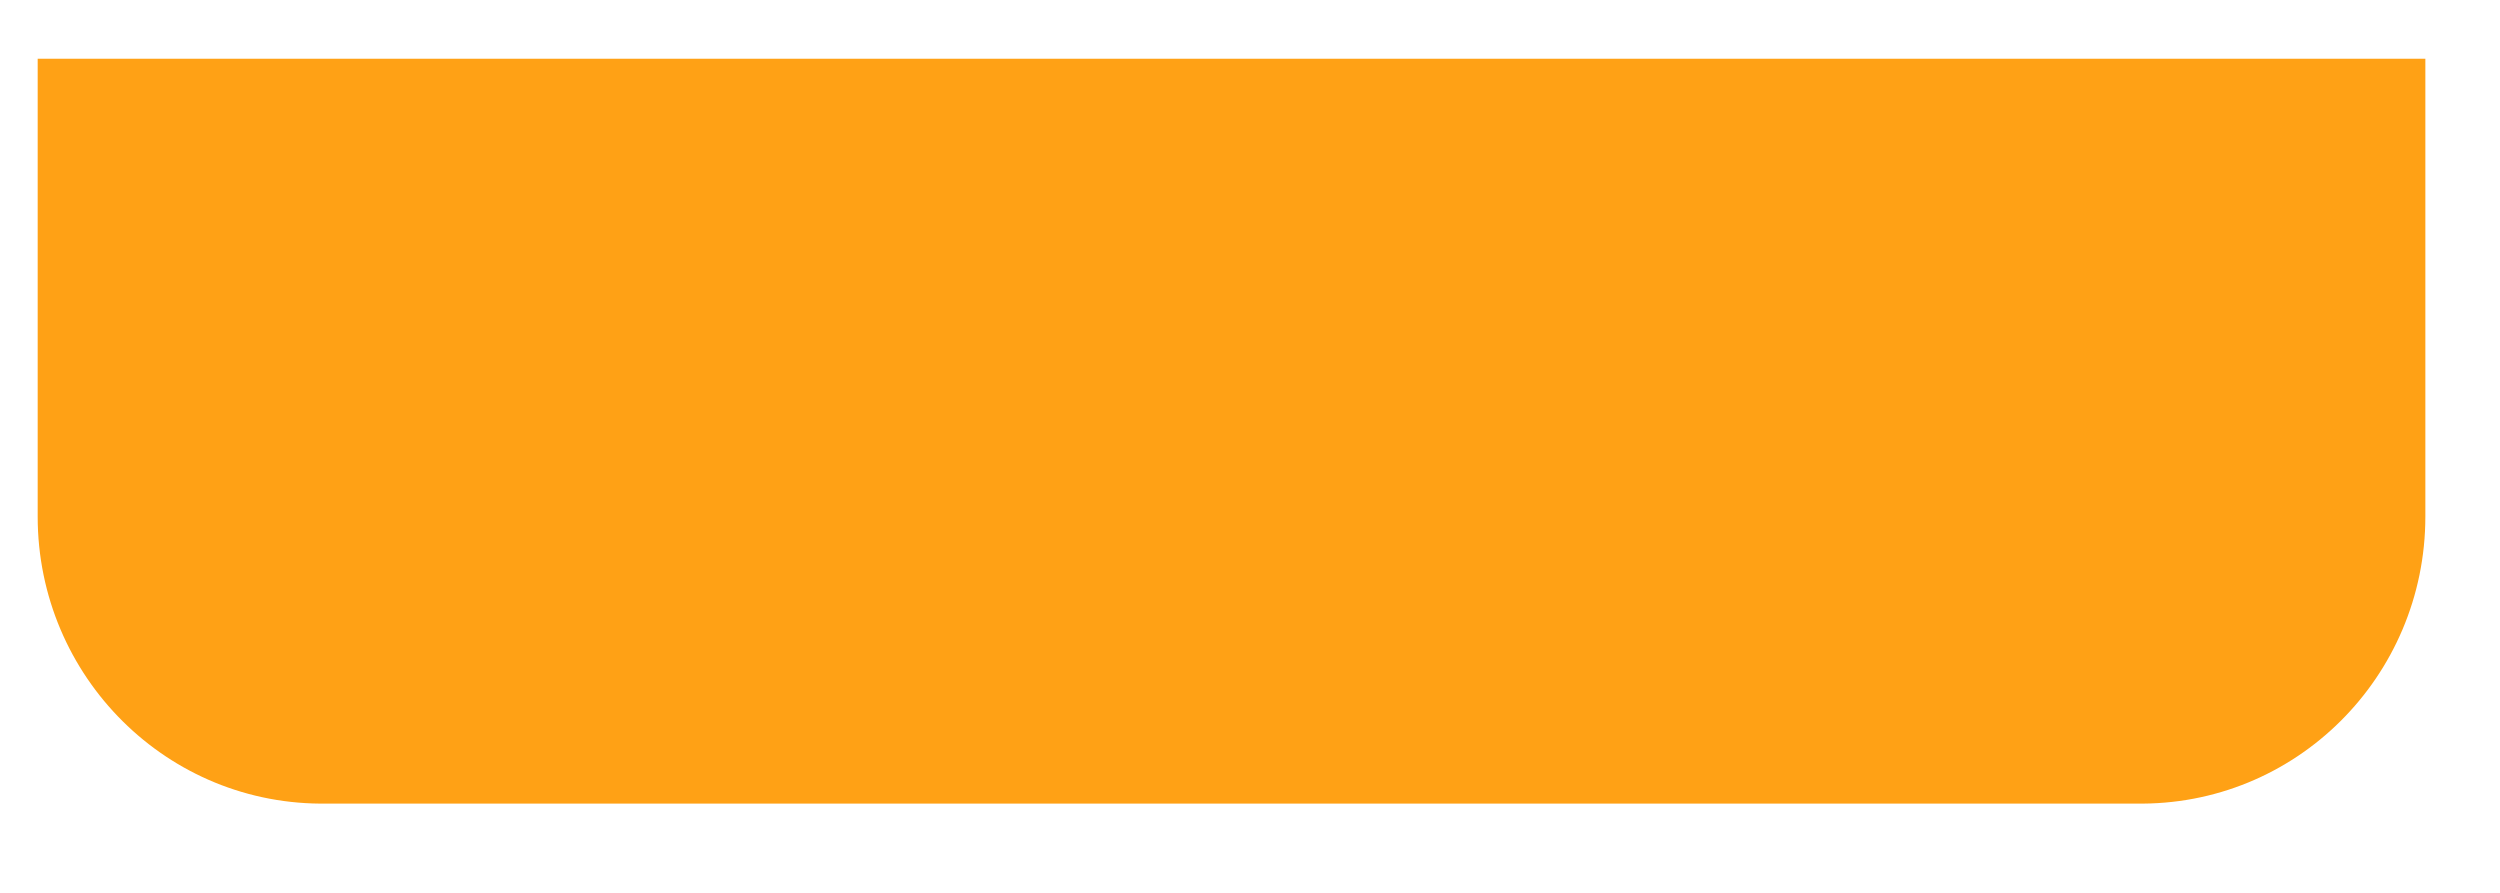 ﻿<?xml version="1.0" encoding="utf-8"?>
<svg version="1.1" xmlns:xlink="http://www.w3.org/1999/xlink" width="28px" height="10px" xmlns="http://www.w3.org/2000/svg">
  <g transform="matrix(1 0 0 1 -305 -396 )">
    <path d="M 27.164 5.785  C 27.164 7.579  25.71 9.033  23.916 9  L 3.67 9  C 1.877 9.033  0.422 7.579  0.422 5.785  L 0.422 0.658  L 27.164 0.658  L 27.164 5.785  Z " fill-rule="nonzero" fill="#ffa115" stroke="none" transform="matrix(1 0 0 1 305 396 )" />
  </g>
</svg>